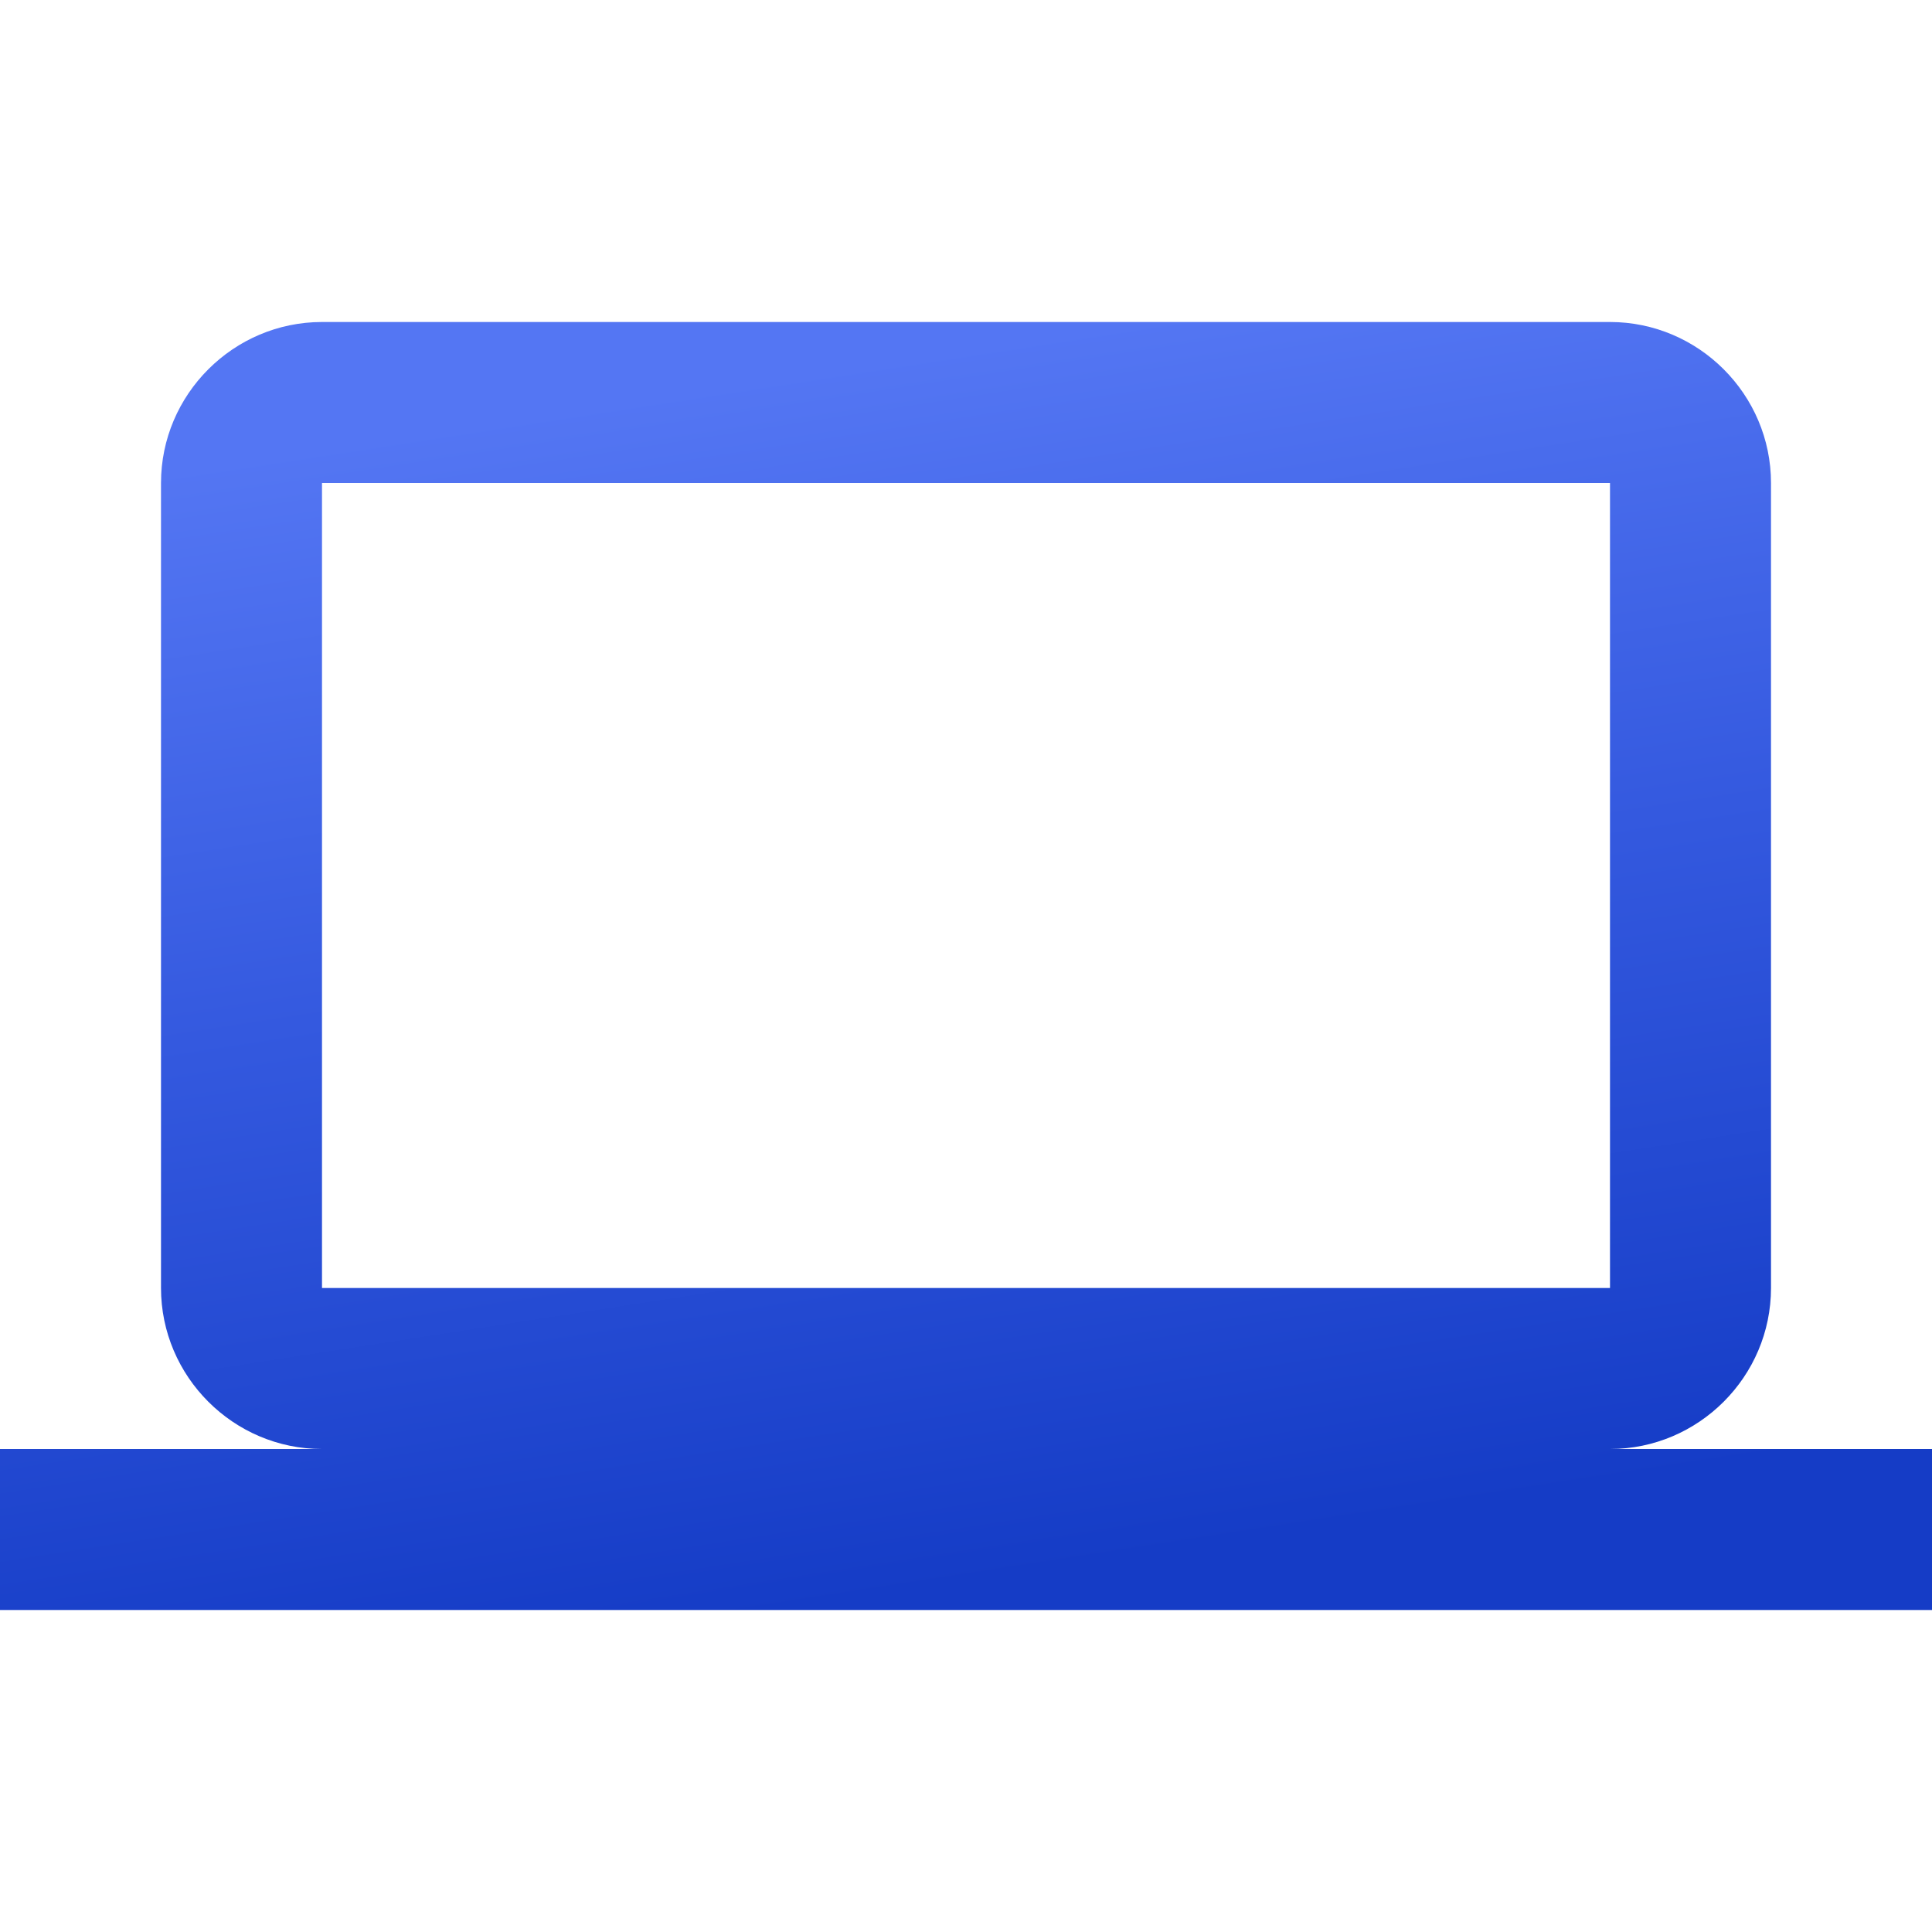 <svg width="24" height="24" fill="none" xmlns="http://www.w3.org/2000/svg"><path d="M20 18c1.1 0 2-.9 2-2V6c0-1.1-.9-2-2-2H4c-1.1 0-2 .9-2 2v10c0 1.1.9 2 2 2H0v2h24v-2h-4ZM4 6h16v10H4V6Z" fill="url(#a)"/><defs><linearGradient id="a" x1="12" y1="4.32" x2="14.317" y2="19.322" gradientUnits="userSpaceOnUse"><stop stop-color="#5476F3"/><stop offset=".464" stop-color="#3459DF"/><stop offset="1" stop-color="#153CC6"/></linearGradient></defs></svg>